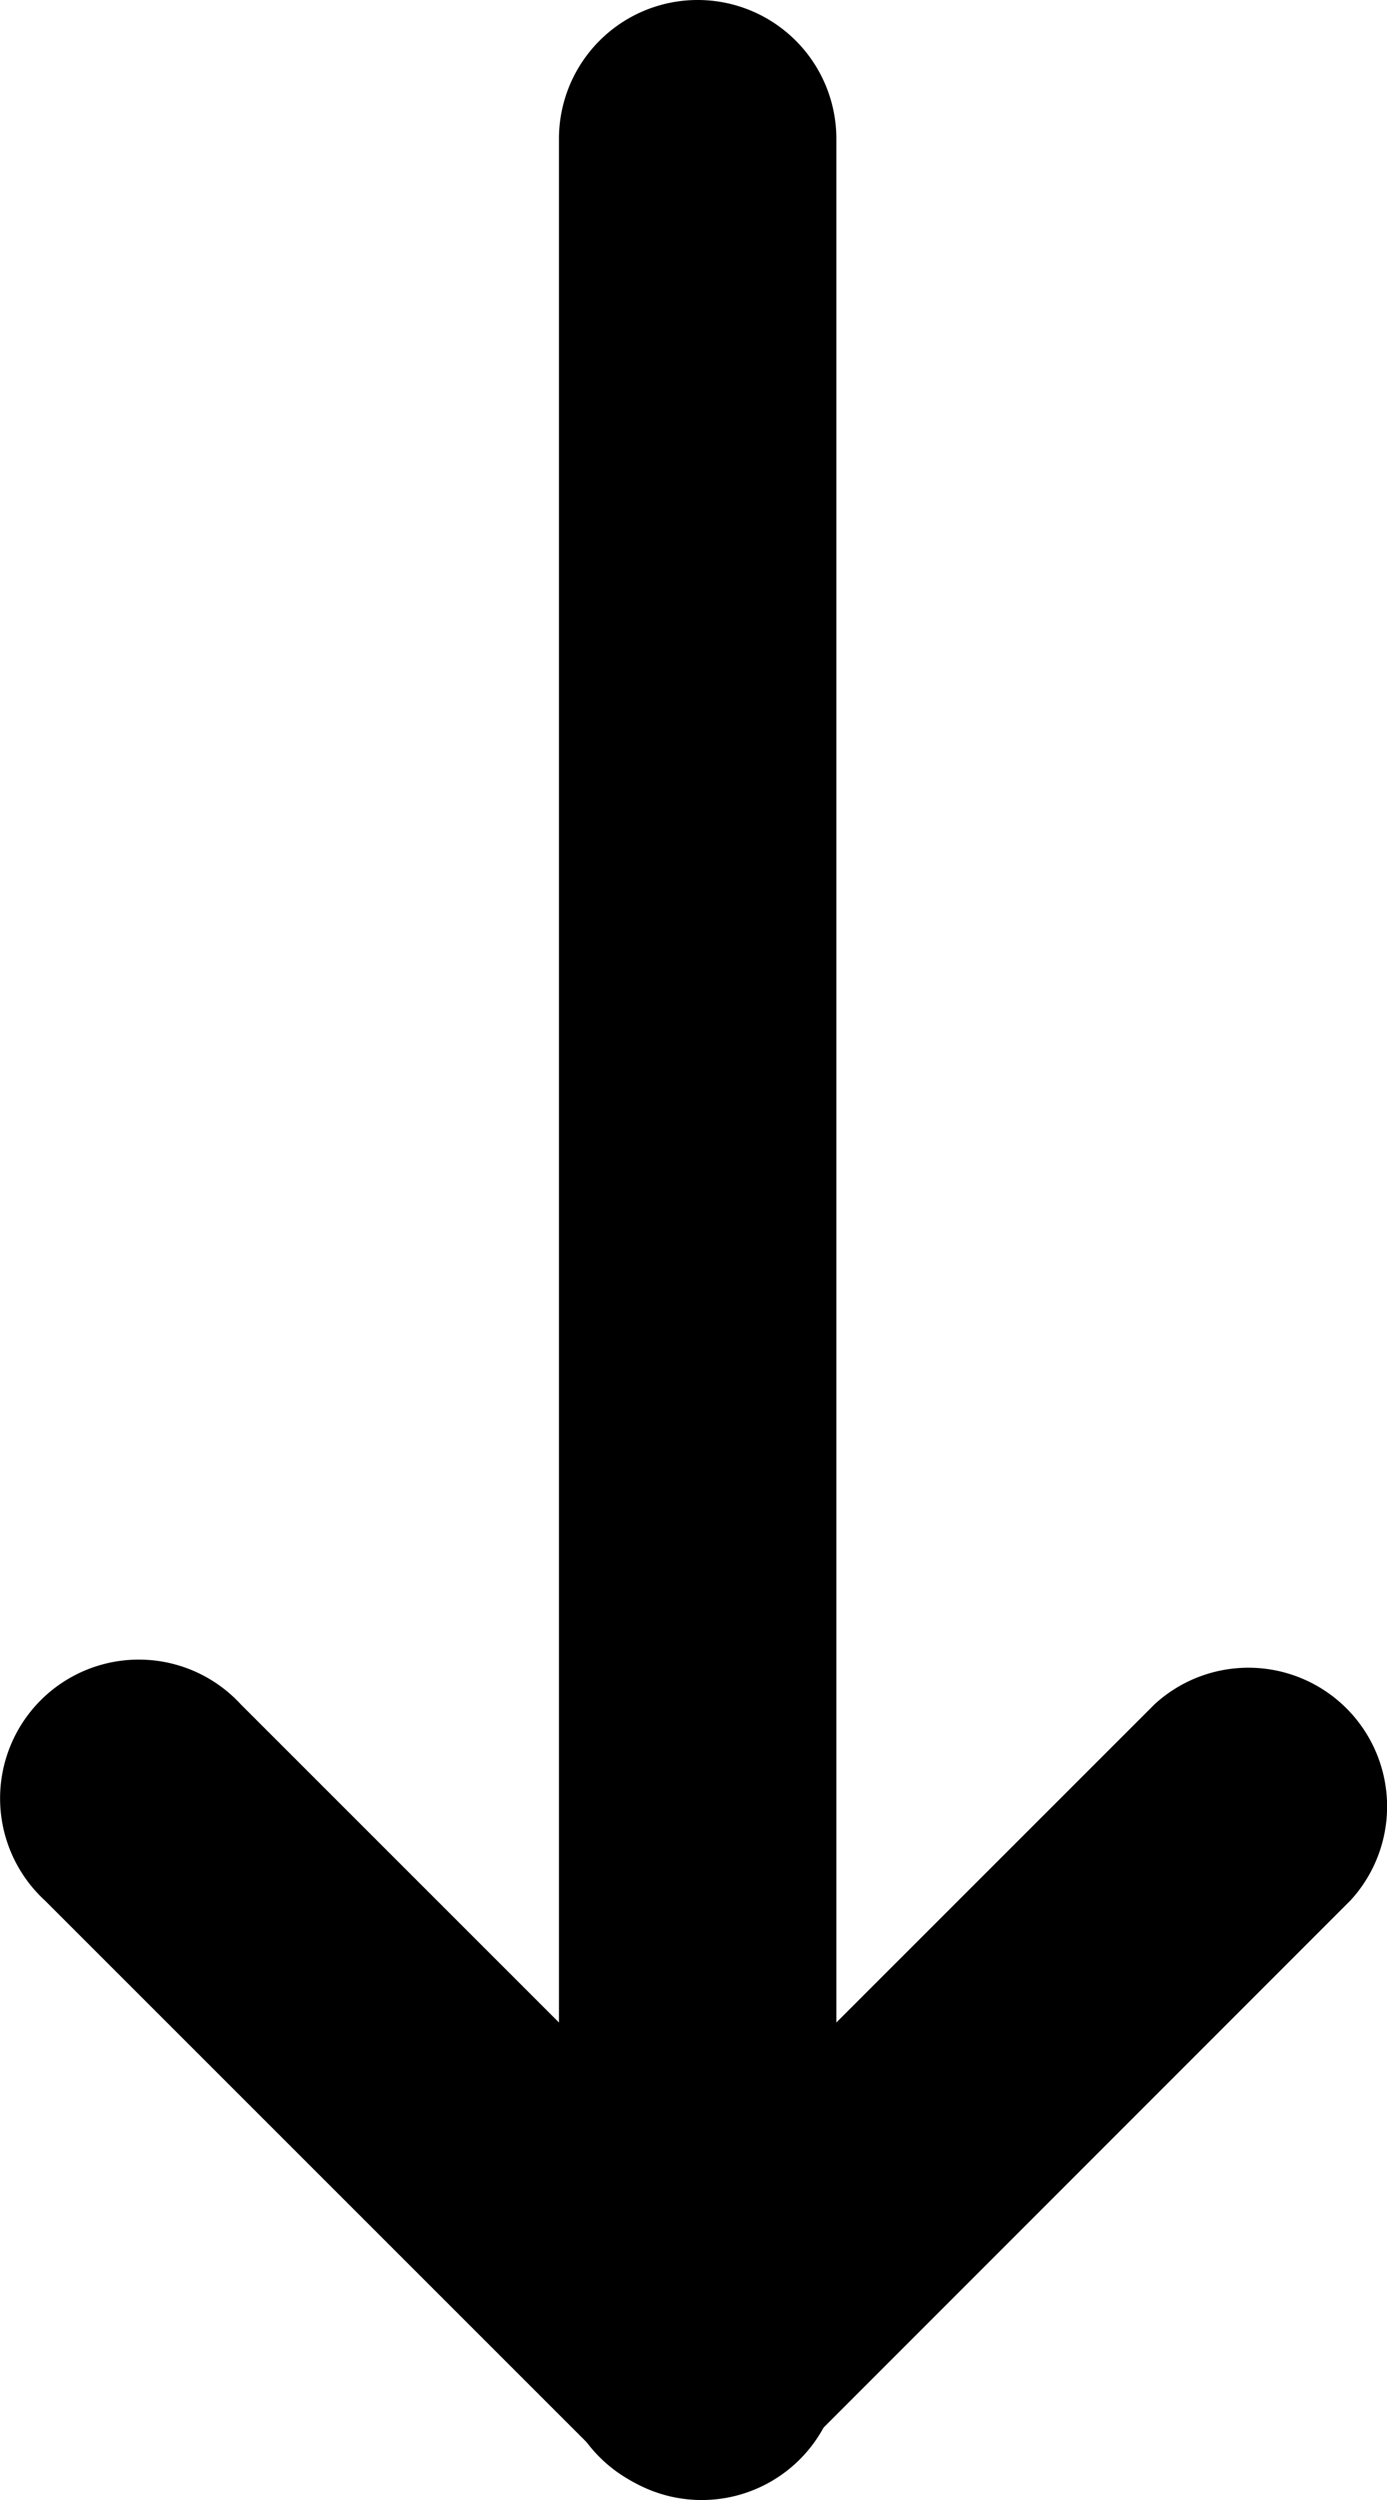 <?xml version="1.0" encoding="UTF-8"?>
<svg width="5" height="9.008" version="1.1" viewBox="0 0 5 9.008" xmlns="http://www.w3.org/2000/svg">
 <g transform="translate(-.485 -.5)">
  <path d="m2.5 1a0.5 0.5 0 0 1 1 0v8a0.5 0.5 0 0 1-1 0z"/>
  <path d="m0.647 7.348a0.5 0.5 0 1 1 0.706-0.707l2 1.999a0.5 0.5 0 1 1-0.706 0.707z"/>
  <path d="m3.353 9.347a0.5 0.5 0 0 1-0.706-0.707l2-1.999a0.5 0.5 0 0 1 0.706 0.707l-2 2z"/>
 </g>
</svg>
